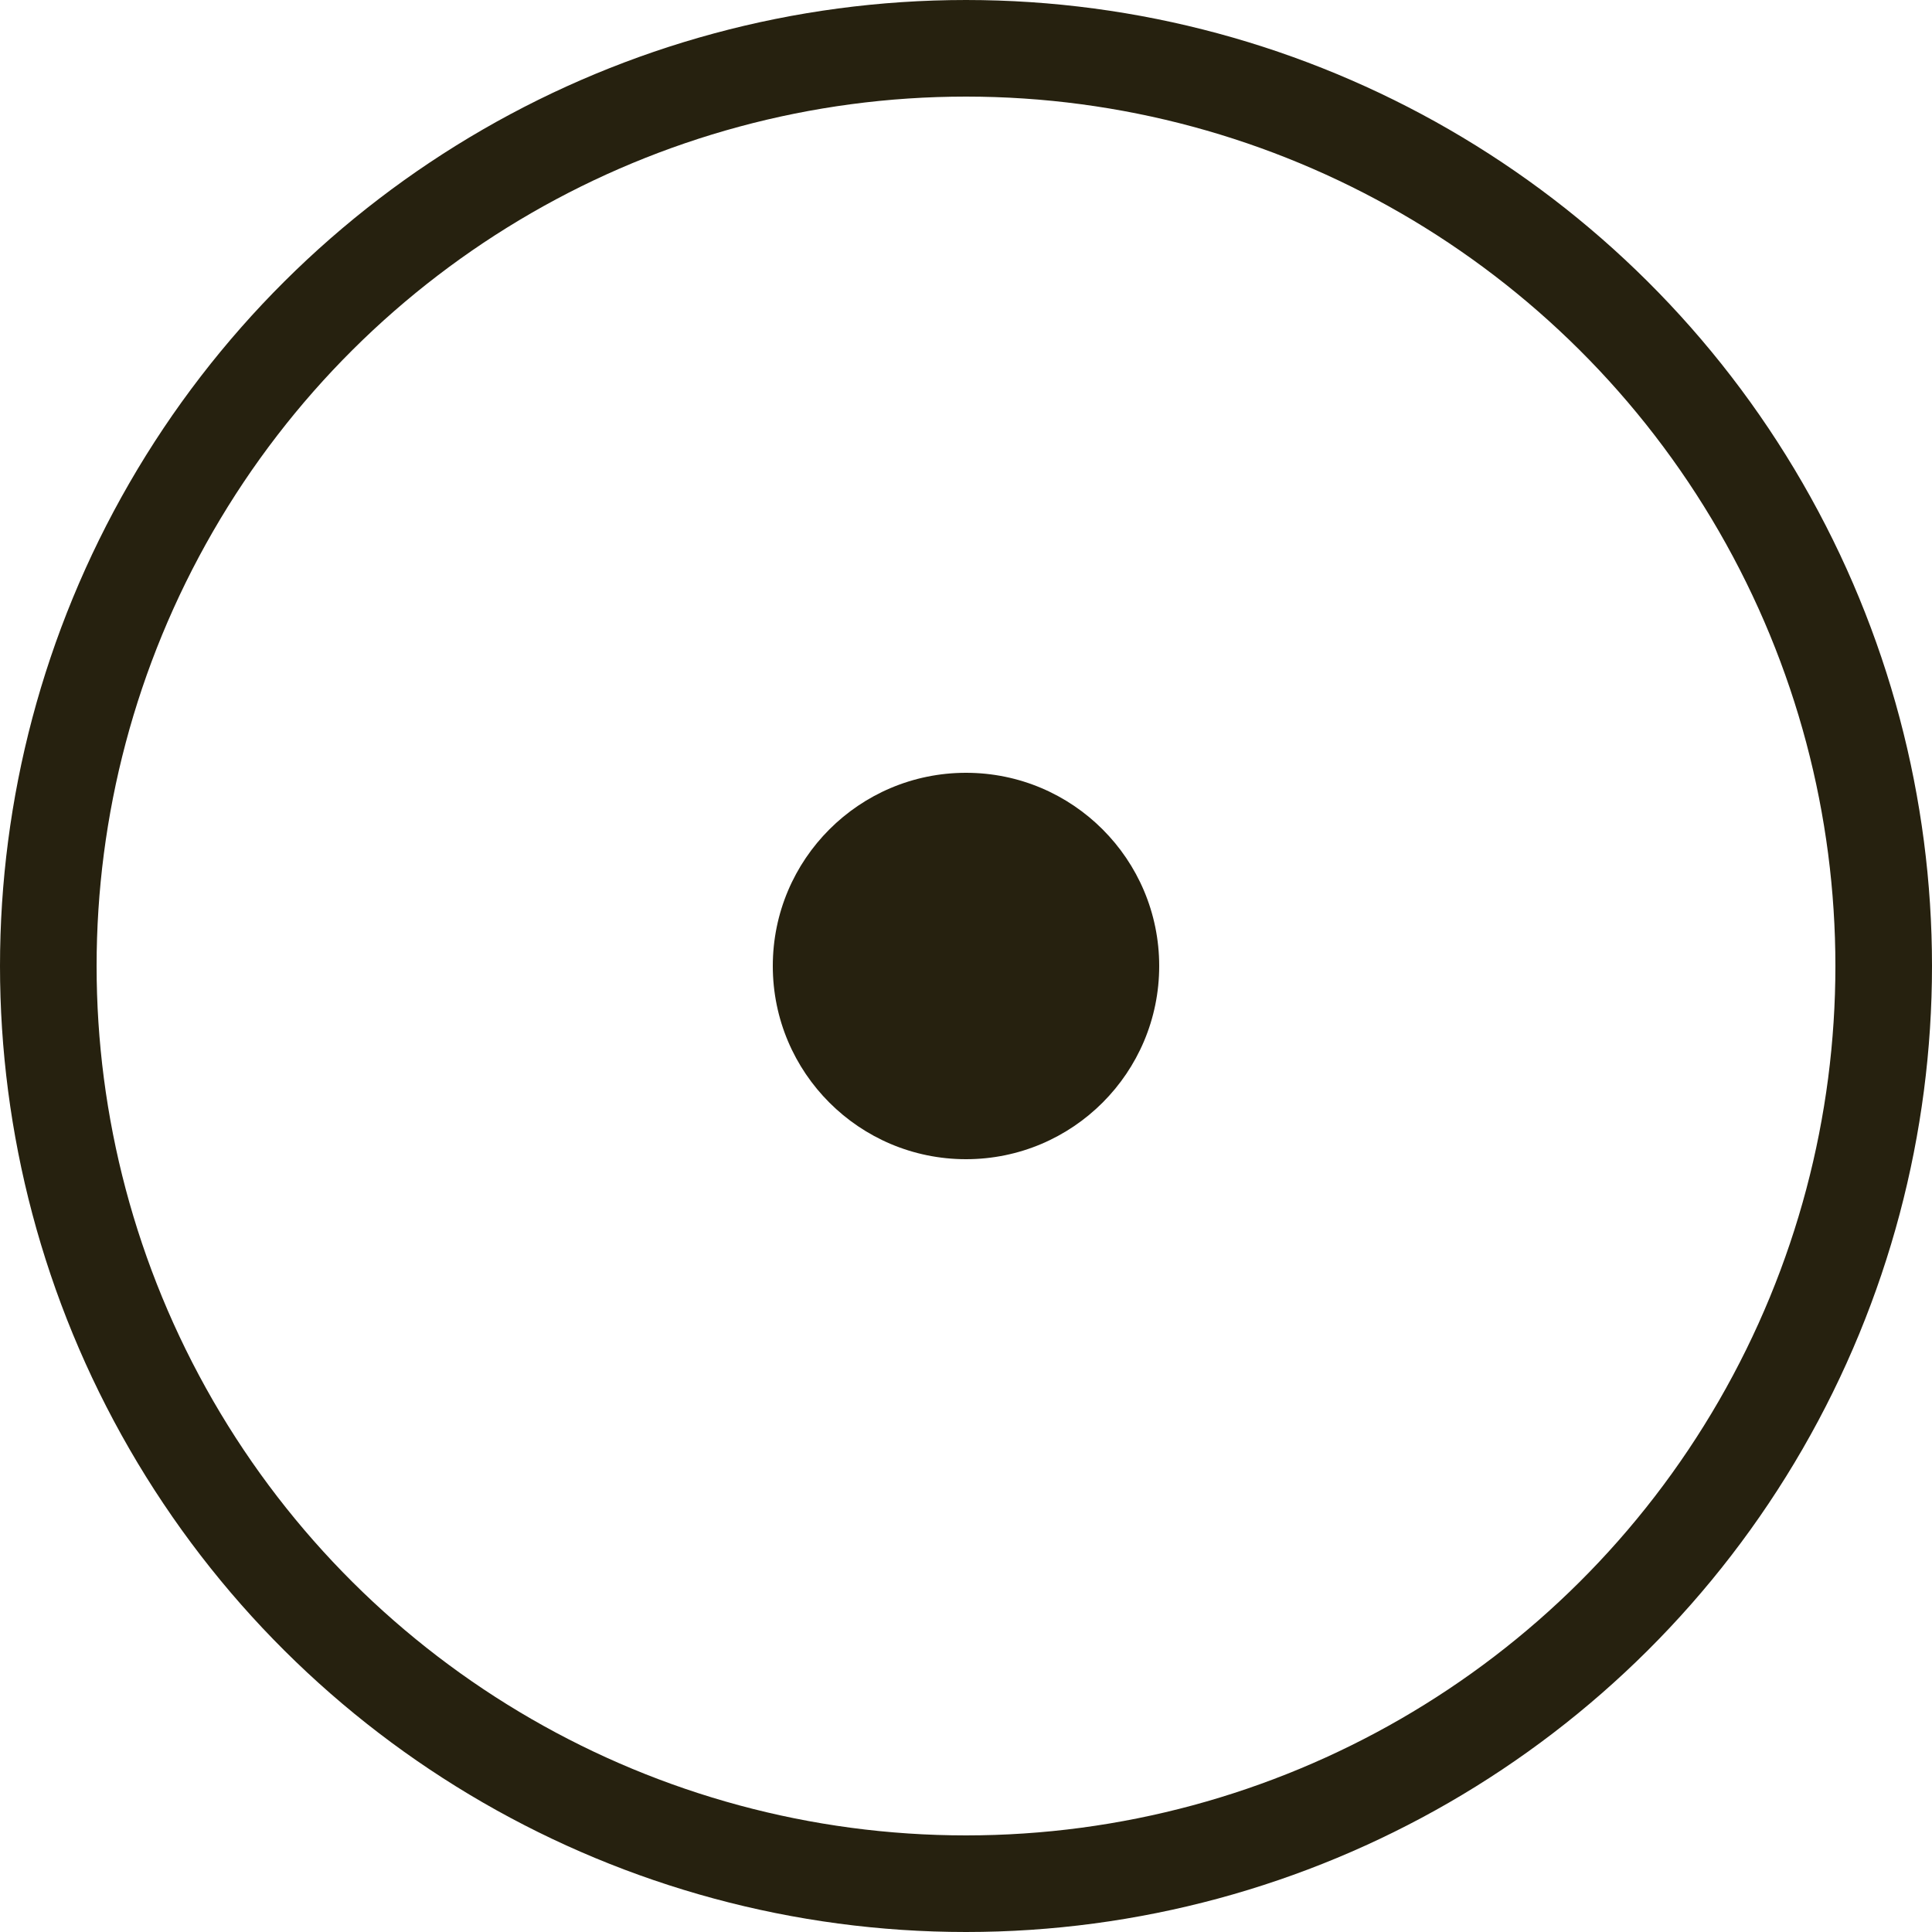 <svg width="20" height="20" viewBox="0 0 20 20" fill="none" xmlns="http://www.w3.org/2000/svg">
<circle cx="10" cy="10" r="9.5" transform="rotate(-90 10 10)" stroke="#26210F"/>
<ellipse cx="10" cy="10" rx="2" ry="2" transform="rotate(-90 10 10)" fill="#26210F"/>
</svg>
